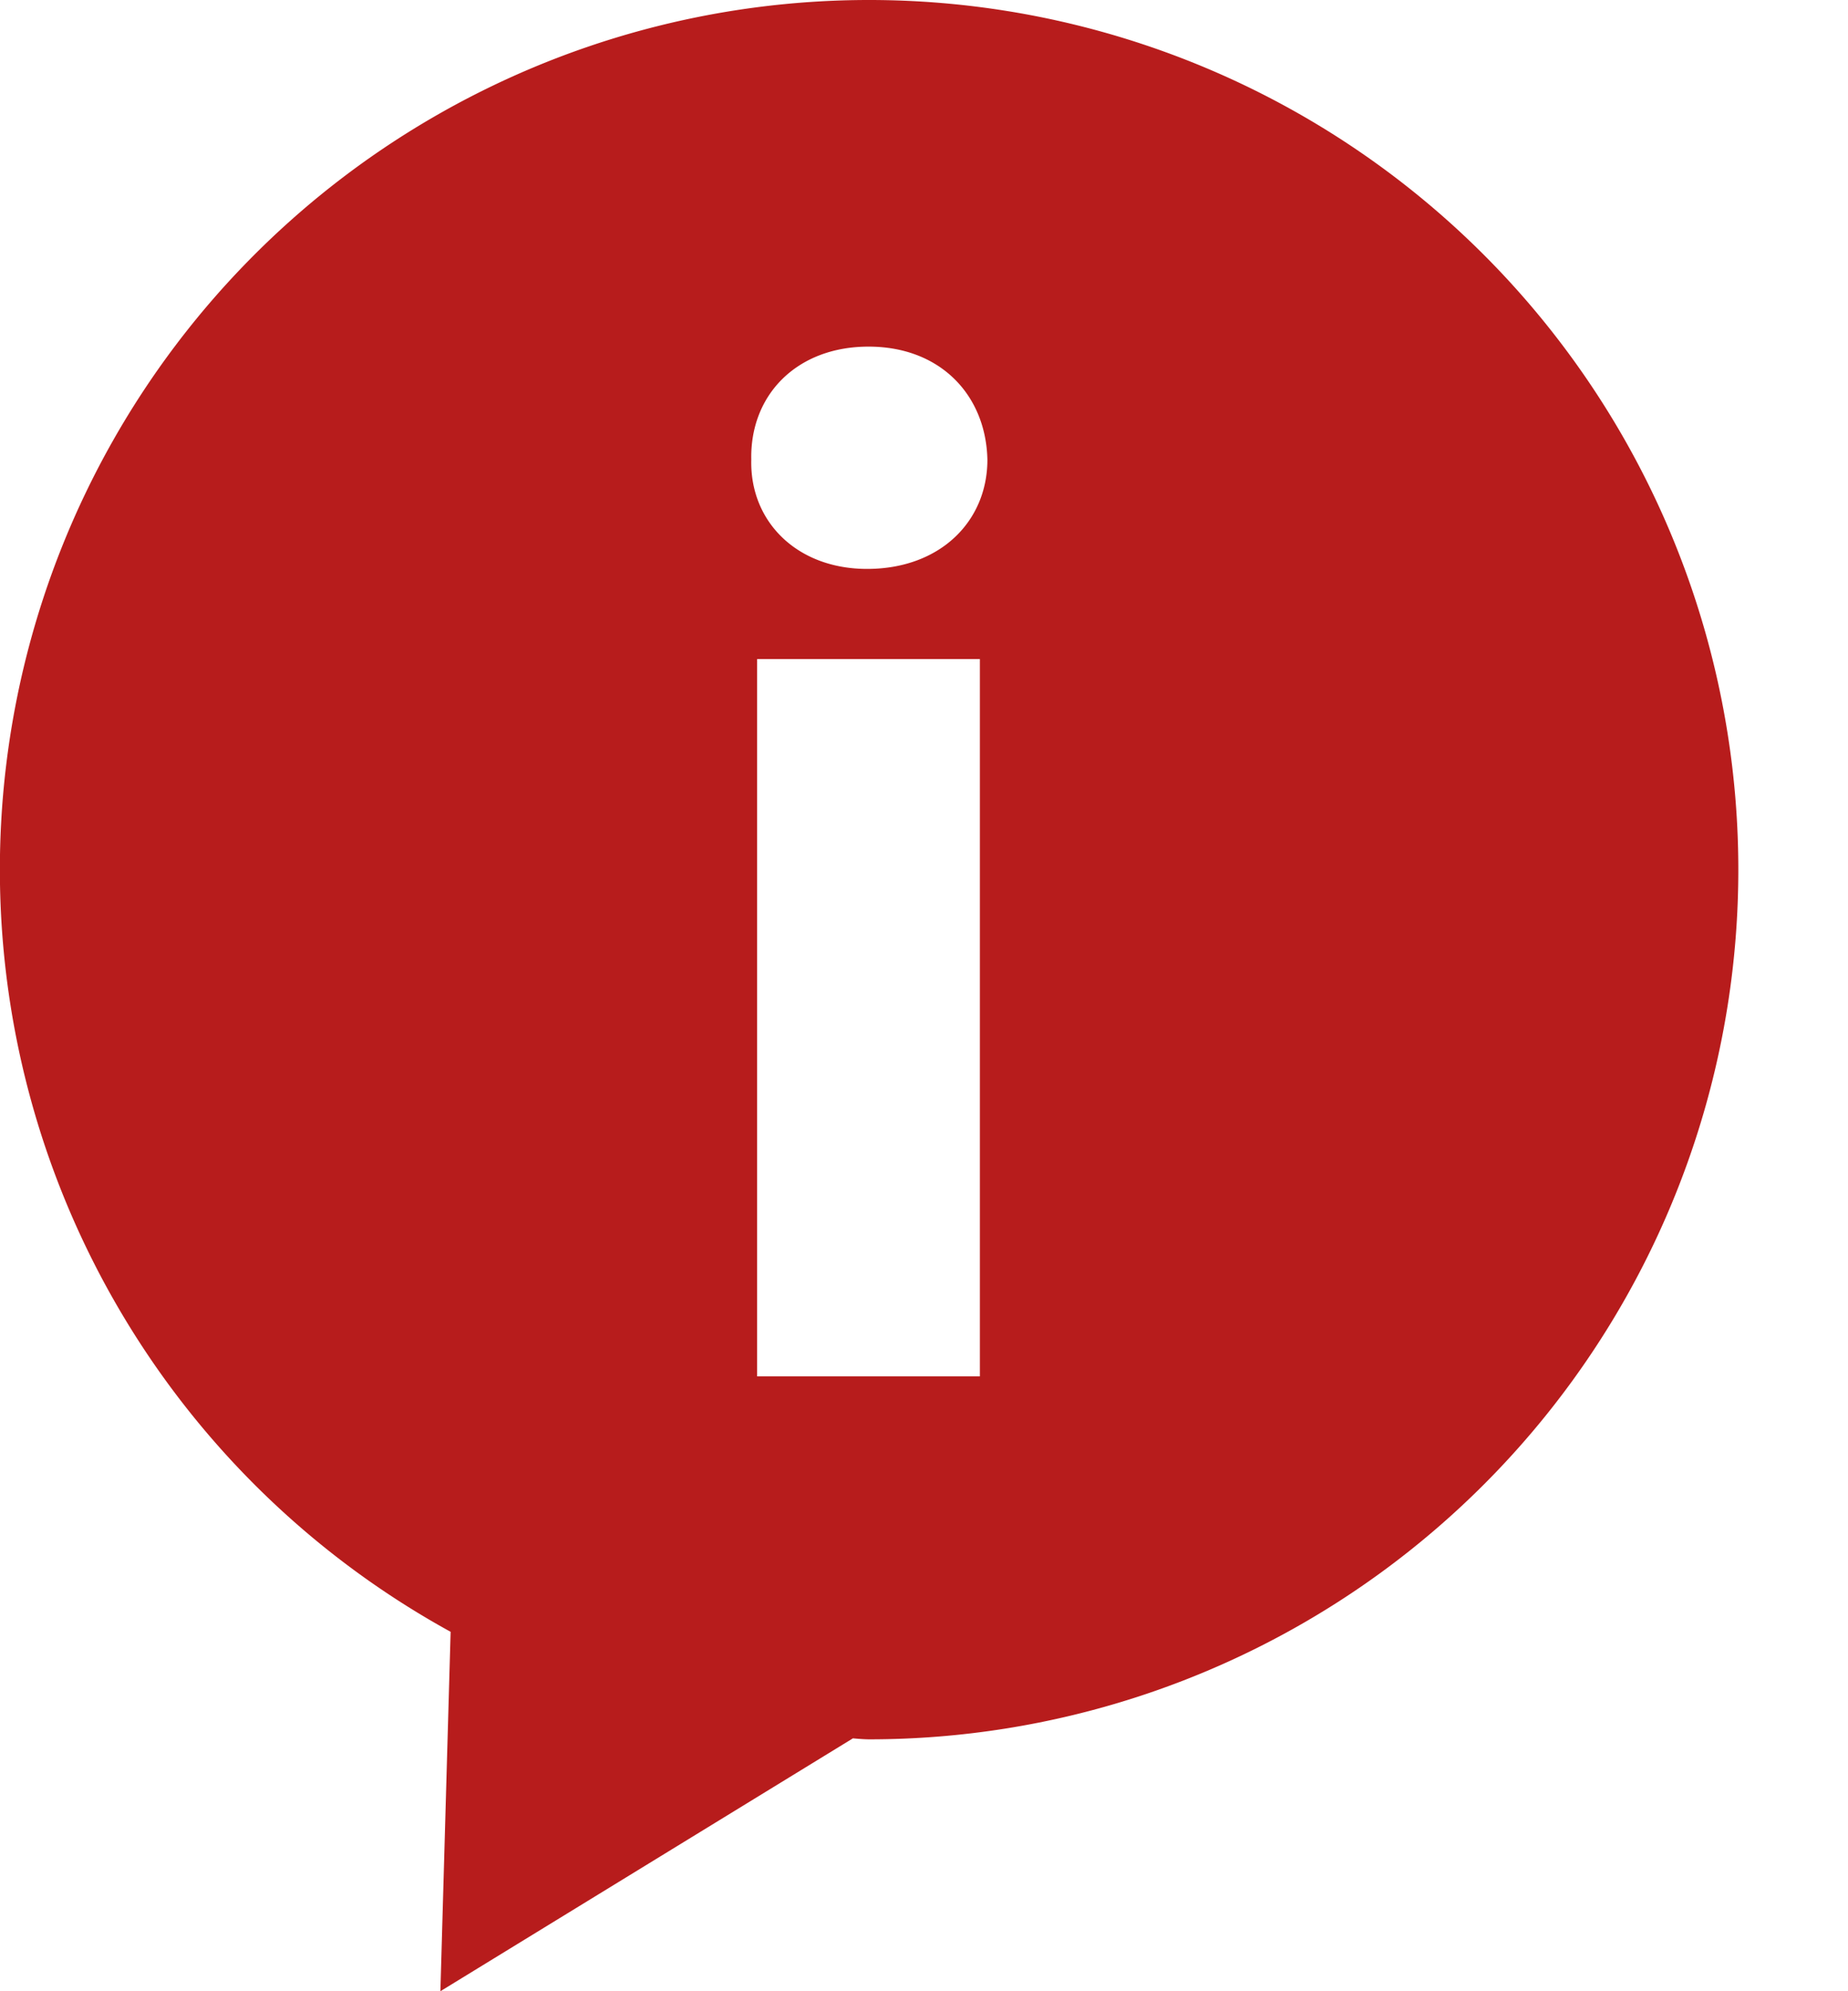 <svg width="13" height="14" xmlns="http://www.w3.org/2000/svg" viewBox="0 0 13 14"><path d="M6.1 4c-.496 0-.826-.335-.815-.768-.01-.454.319-.795.825-.795.505 0 .826.341.836.795 0 .433-.332.768-.847.768zm.793 5.677H5.326V4.634h1.567zM6.114 0A6.114 6.114 0 0 0 3.17 11.473L3.098 14 6 12.222s.07.007.114.007A6.114 6.114 0 1 0 6.114 0z" fill="#B71C1C"/></svg>